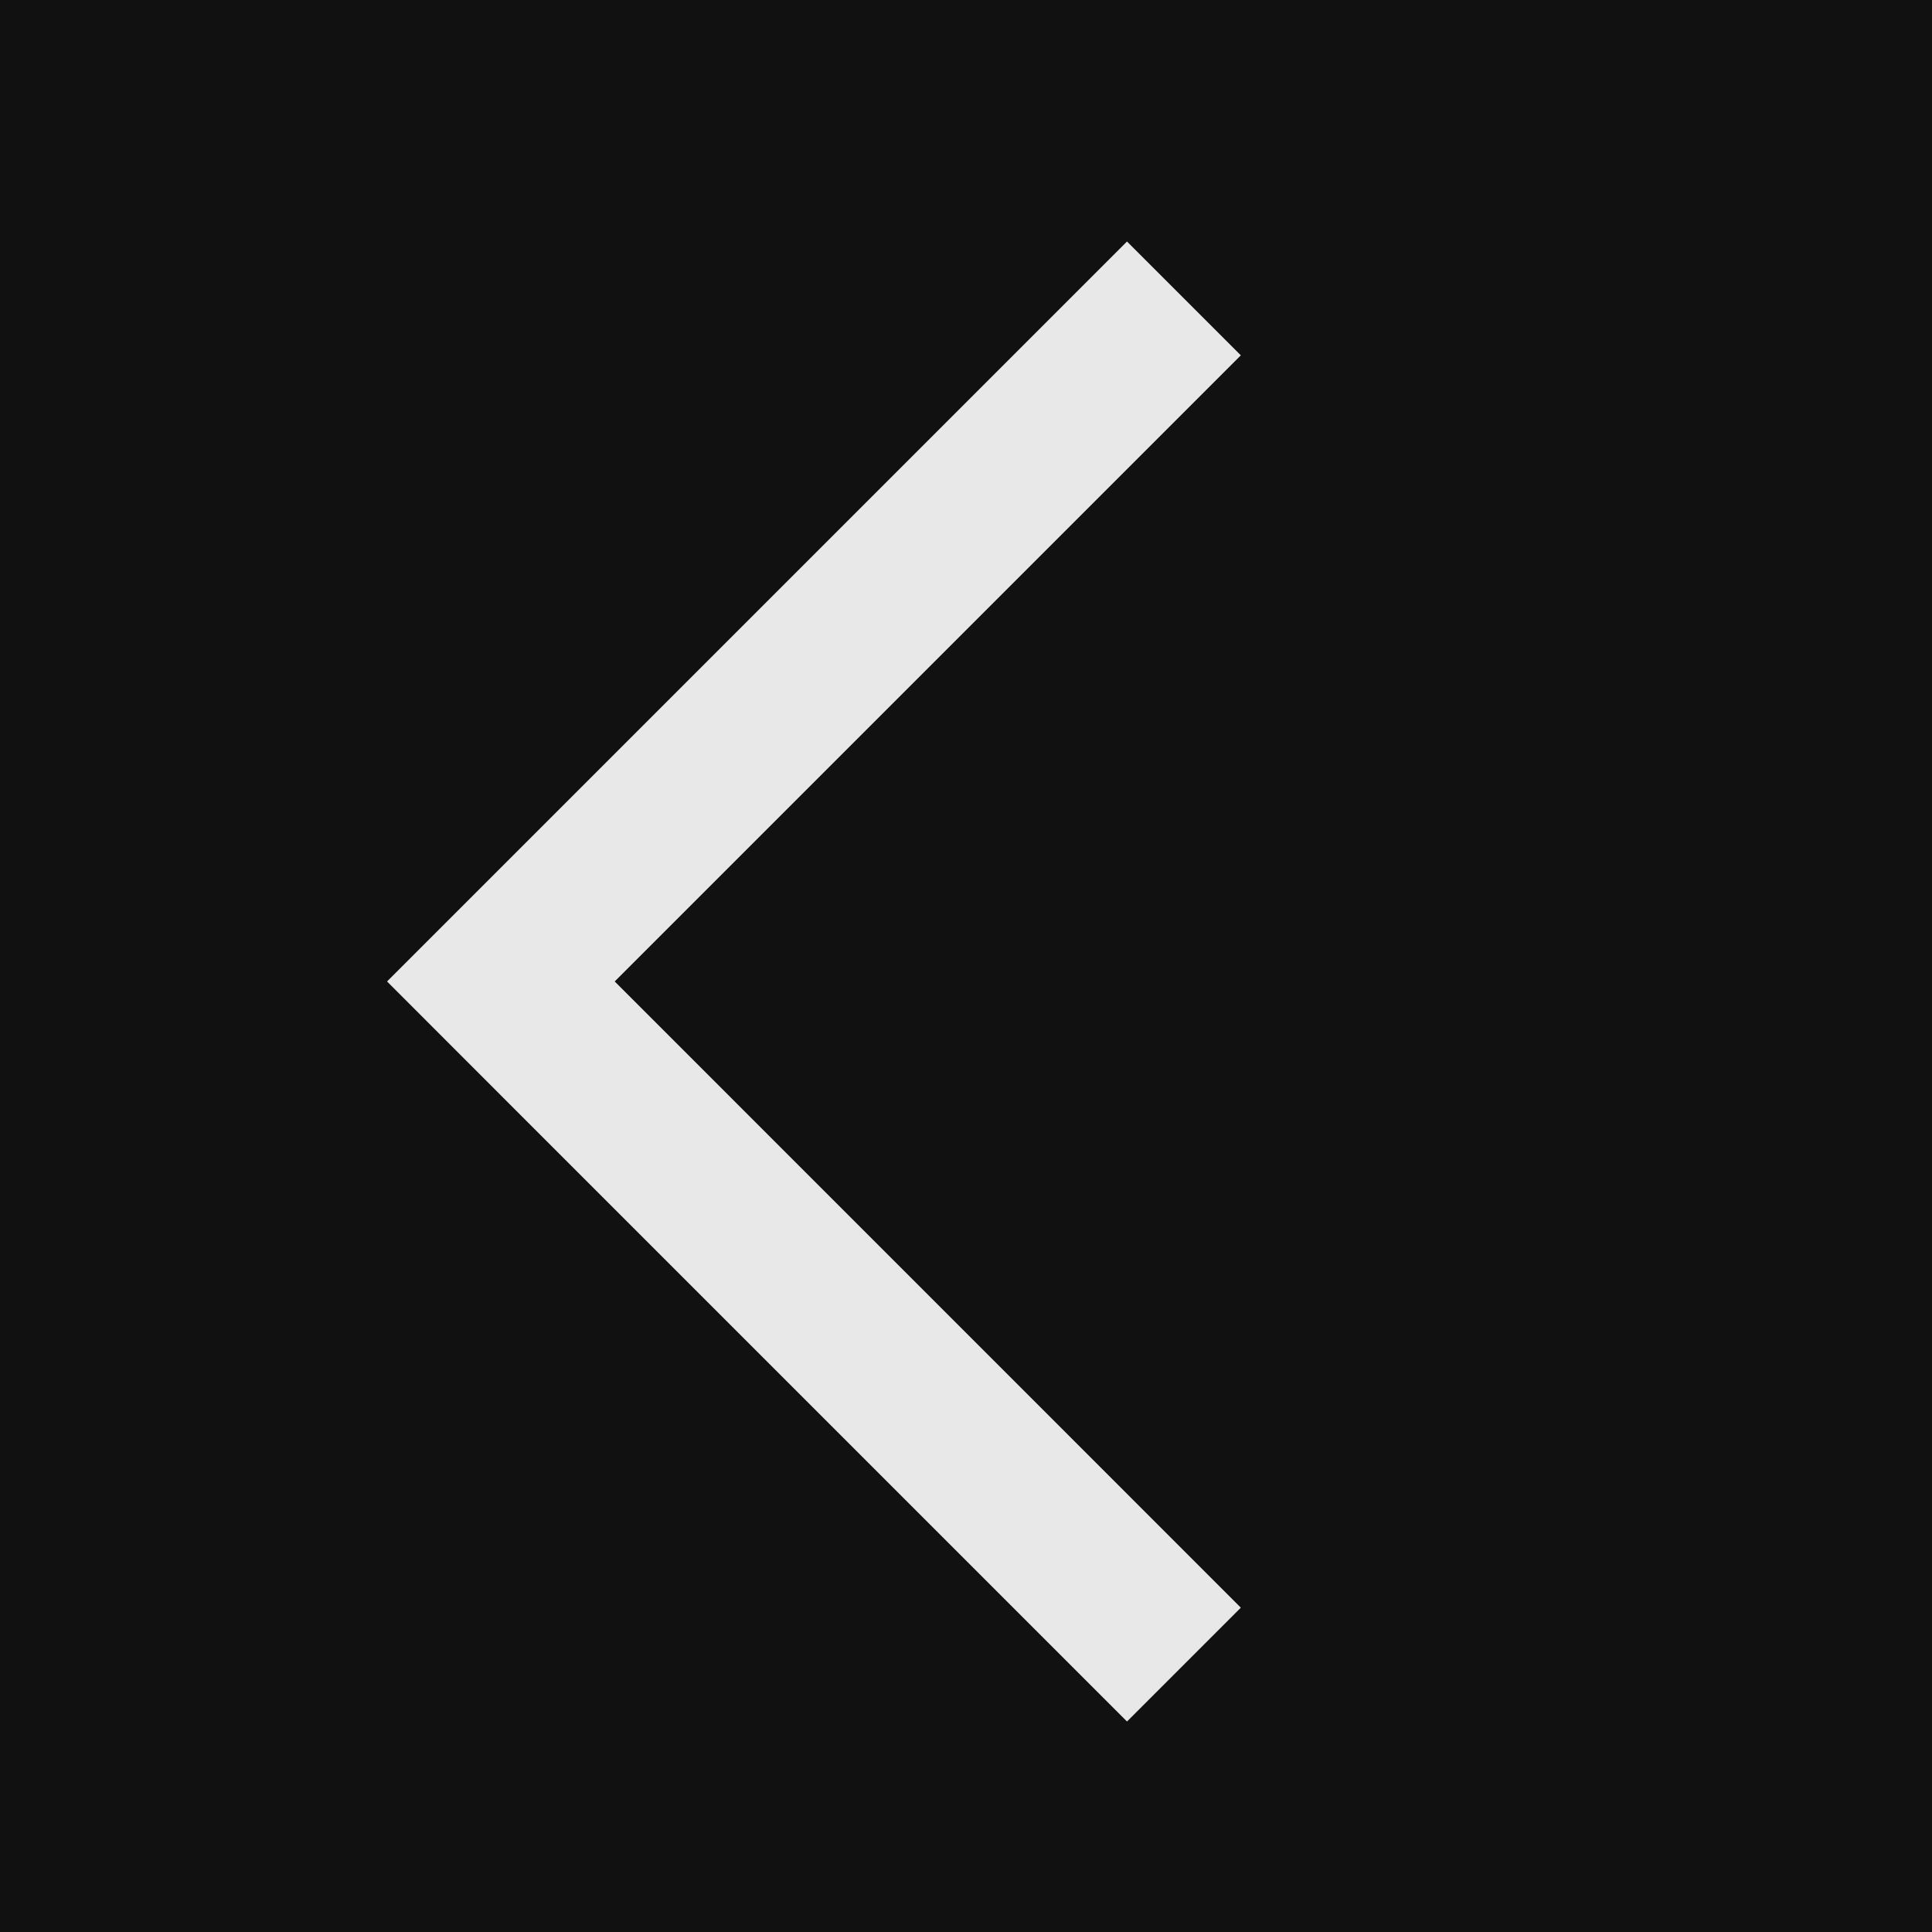 <svg width="24" height="24" viewBox="0 0 24 24" fill="none" xmlns="http://www.w3.org/2000/svg">
<rect width="24" height="24" fill="black"/>
<path d="M-196 -648C-196 -649.104 -195.105 -650 -194 -650H9660C9661.1 -650 9662 -649.105 9662 -648V5604C9662 5605.1 9661.1 5606 9660 5606H-194C-195.104 5606 -196 5605.1 -196 5604V-648Z" fill="#FFC4C4"/>
<path d="M-194 -649H9660V-651H-194V-649ZM9661 -648V5604H9663V-648H9661ZM9660 5605H-194V5607H9660V5605ZM-195 5604V-648H-197V5604H-195ZM-194 5605C-194.552 5605 -195 5604.55 -195 5604H-197C-197 5605.66 -195.657 5607 -194 5607V5605ZM9661 5604C9661 5604.55 9660.55 5605 9660 5605V5607C9661.66 5607 9663 5605.66 9663 5604H9661ZM9660 -649C9660.55 -649 9661 -648.552 9661 -648H9663C9663 -649.657 9661.66 -651 9660 -651V-649ZM-194 -651C-195.657 -651 -197 -649.657 -197 -648H-195C-195 -648.552 -194.552 -649 -194 -649V-651Z" fill="white" fill-opacity="0.1"/>
<rect width="375" height="1251" transform="translate(-16 -58)" fill="#111111"/>
<g opacity="0.9">
<g clip-path="url(#clip0_369_8859)">
<path fill-rule="evenodd" clip-rule="evenodd" d="M15.414 4.414L14 3L6.222 10.778L4.808 12.192L6.222 13.607L14 21.385L15.414 19.971L7.636 12.192L15.414 4.414Z" fill="white"/>
</g>
</g>
<defs>
<clipPath id="clip0_369_8859">
<rect width="24" height="24" fill="white"/>
</clipPath>
</defs>
</svg>
